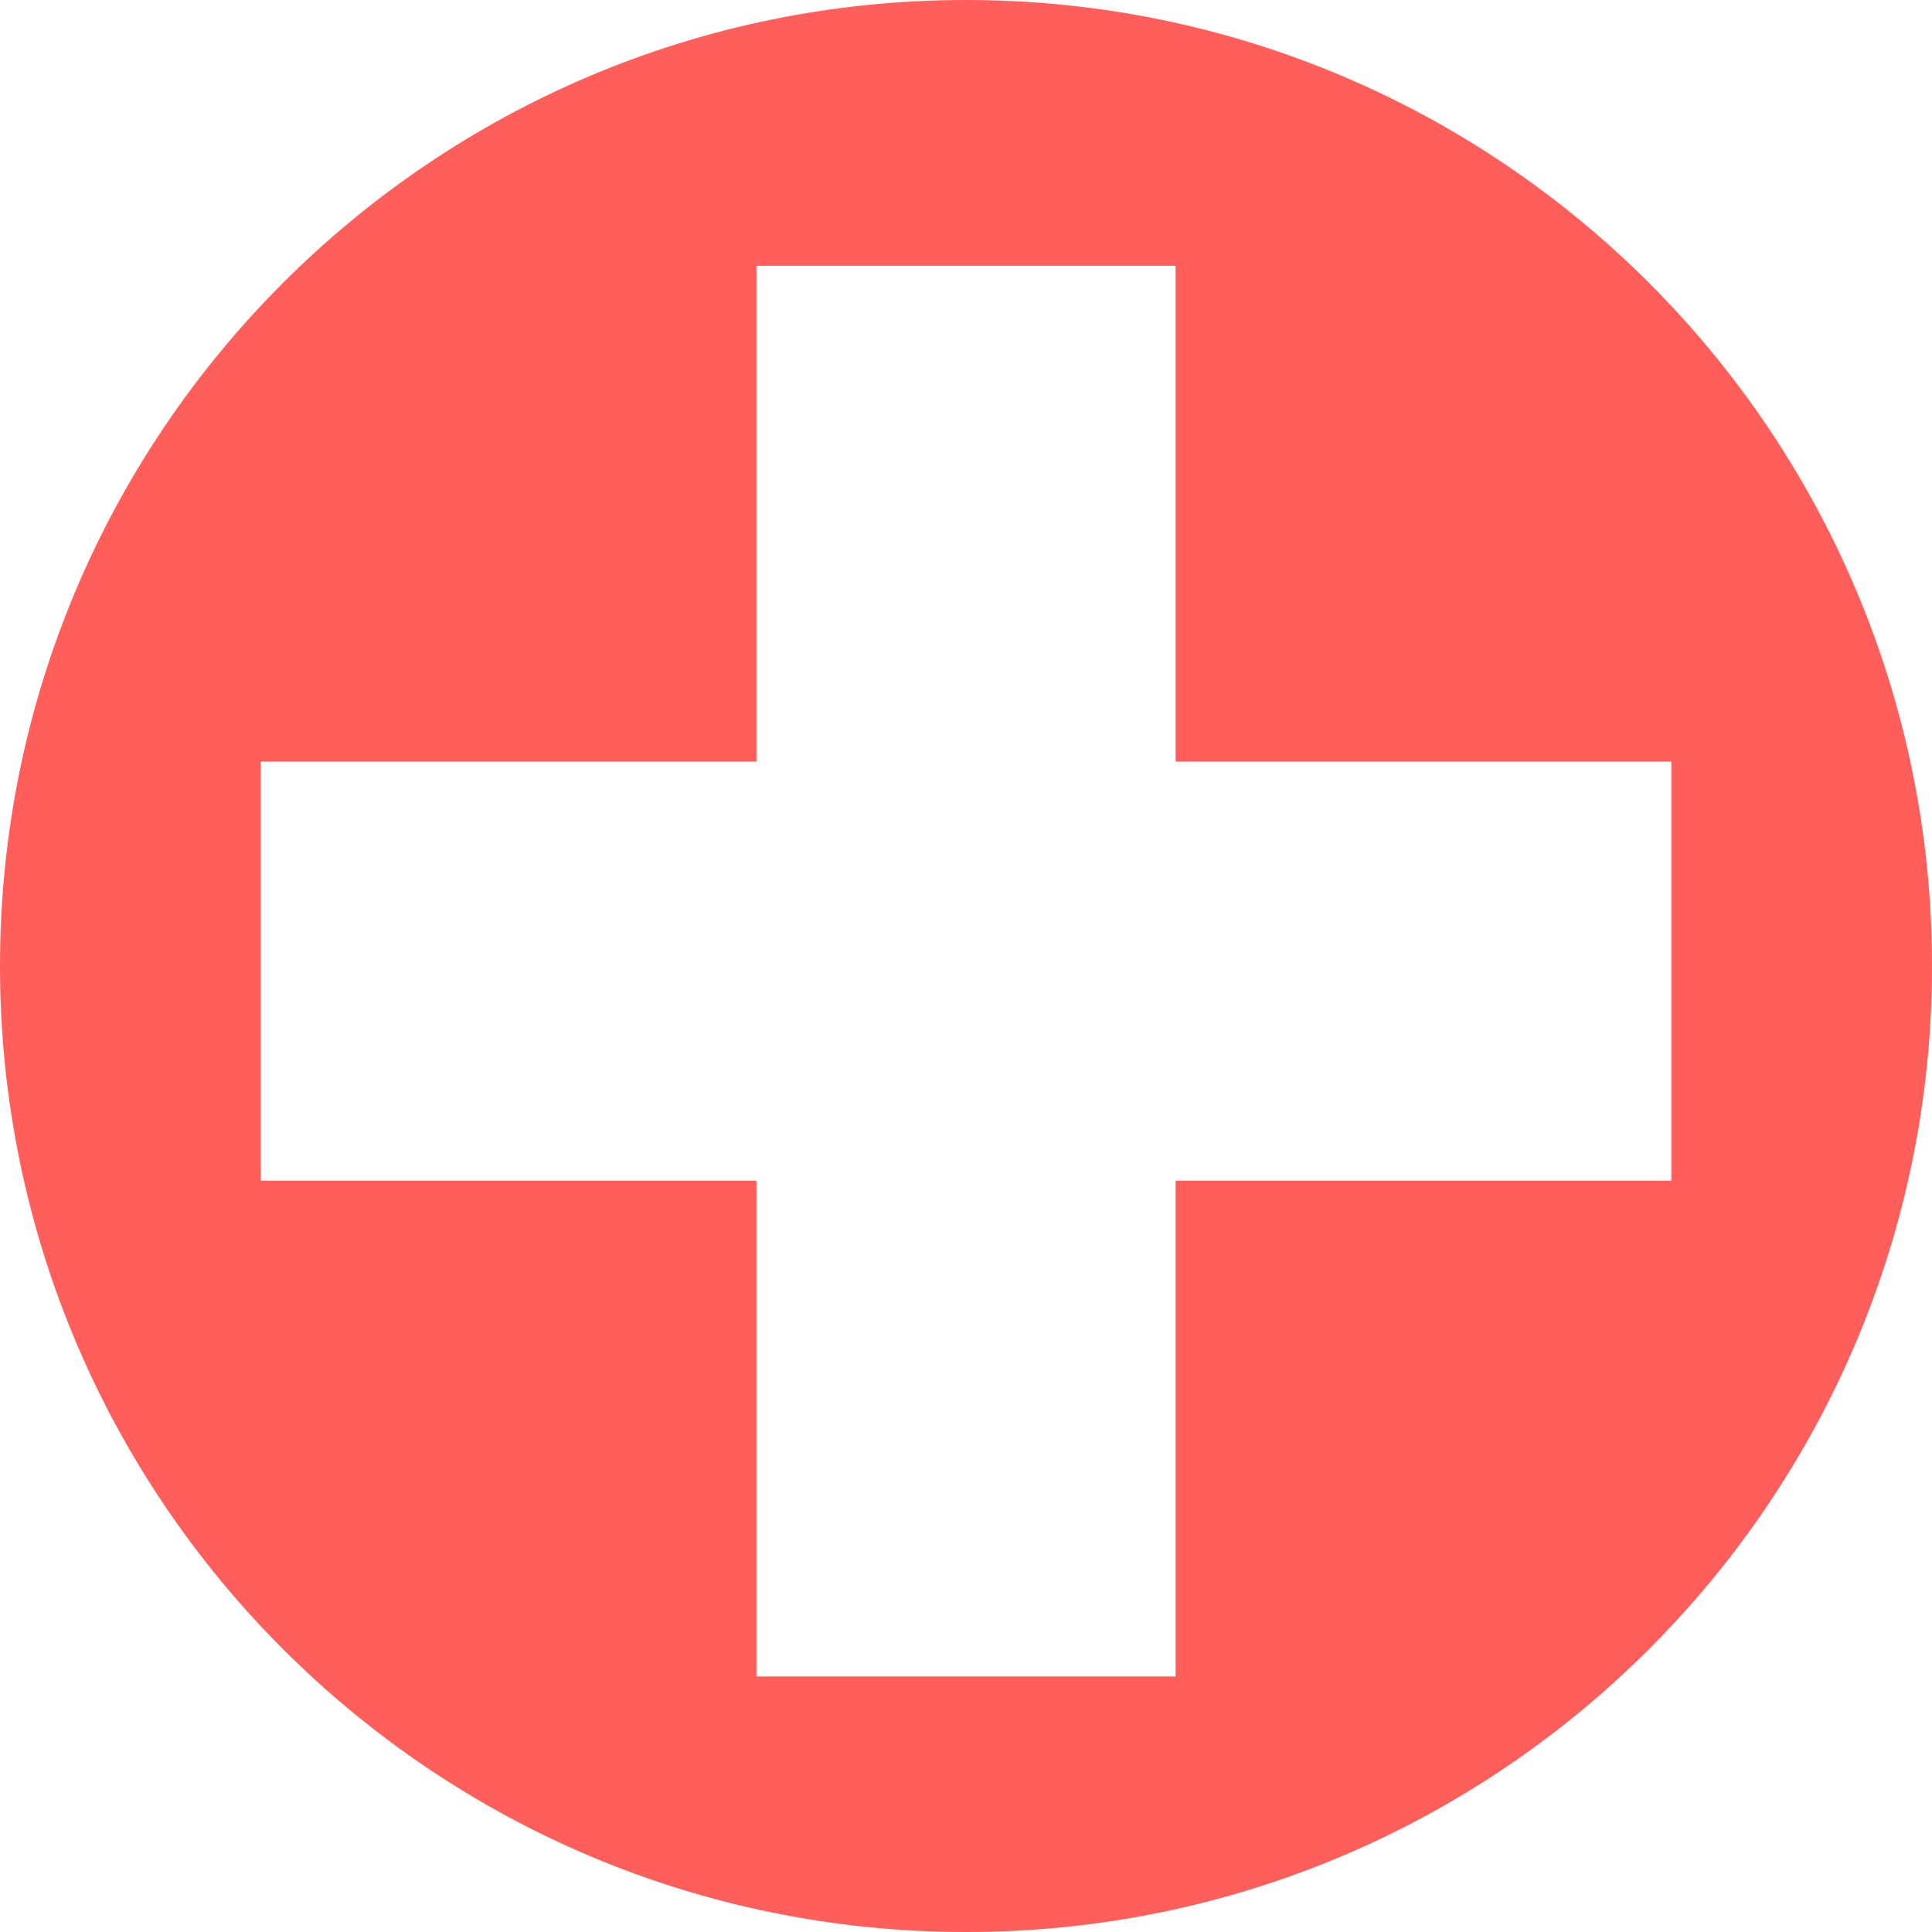 <?xml version="1.0" encoding="UTF-8" standalone="no"?>
<svg width="189px" height="189px" viewBox="0 0 189 189" version="1.1" xmlns="http://www.w3.org/2000/svg" xmlns:xlink="http://www.w3.org/1999/xlink">
    <!-- Generator: Sketch 39.1 (31720) - http://www.bohemiancoding.com/sketch -->
    <title>Combined Shape</title>
    <desc>Created with Sketch.</desc>
    <defs></defs>
    <g id="Page-1" stroke="none" stroke-width="1" fill="none" fill-rule="evenodd">
        <g id="Desktop-HD" transform="translate(-987, -1387)" fill="#FF5E5B">
            <path d="M1102,1461.5 L1102,1413 L1061,1413 L1061,1461.5 L1012.5,1461.5 L1012.5,1502.5 L1061,1502.5 L1061,1551 L1102,1551 L1102,1502.5 L1150.5,1502.5 L1150.5,1461.5 L1102,1461.5 Z M1081.5,1576 C1133.691,1576 1176,1533.691 1176,1481.5 C1176,1429.309 1133.691,1387 1081.5,1387 C1029.309,1387 987,1429.309 987,1481.5 C987,1533.691 1029.309,1576 1081.5,1576 Z" id="Combined-Shape"></path>
        </g>
    </g>
</svg>